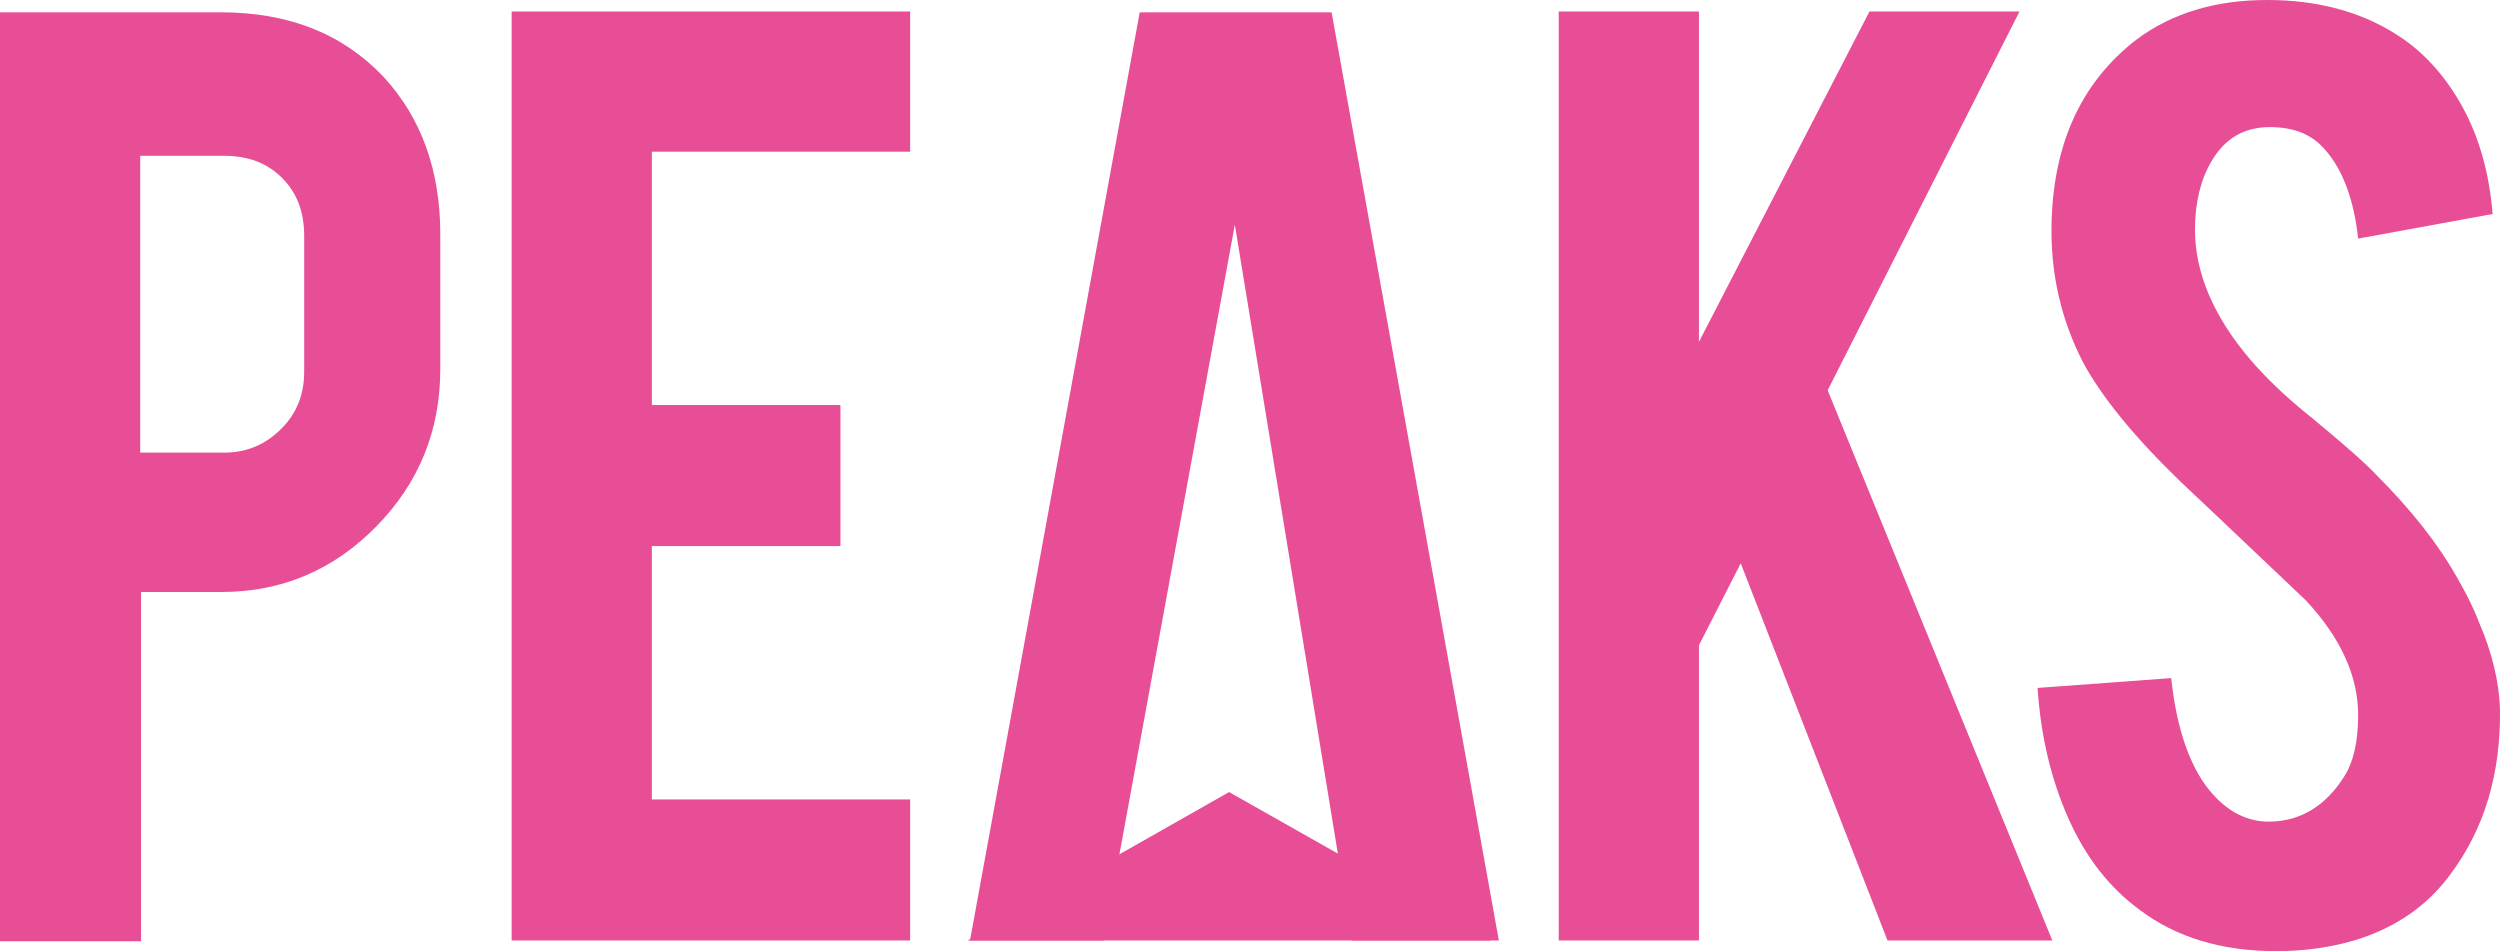 <?xml version="1.0" encoding="utf-8"?>
<!-- Generator: Adobe Illustrator 22.0.1, SVG Export Plug-In . SVG Version: 6.00 Build 0)  -->
<svg version="1.1" id="Calque_1" xmlns="http://www.w3.org/2000/svg" xmlns:xlink="http://www.w3.org/1999/xlink" x="0px" y="0px"
	 viewBox="0 0 304.9 116" style="enable-background:new 0 0 304.9 116;" xml:space="preserve">
<style type="text/css">
	.st0{fill:#E74E96;}
	.st1{clip-path:url(#SVGID_2_);fill:#E74E96;}
</style>
<polygon class="st0" points="62.4,114.7 62.4,1.4 111,1.4 111,18.5 79.5,18.5 79.5,49.4 102.5,49.4 102.5,66.6 79.5,66.6 79.5,97.5 
	111,97.5 111,114.7 "/>
<polygon class="st0" points="150.6,27.4 134.6,114.7 118.3,114.7 139,1.5 162.4,1.5 182.8,114.7 164.9,114.7 "/>
<polygon class="st0" points="207.2,78.7 207.2,114.7 190.1,114.7 190.1,1.4 207.2,1.4 207.2,41.7 228,1.4 246.3,1.4 222.9,47.6 
	250.3,114.7 230.2,114.7 212.3,68.7 "/>
<g>
	<defs>
		<rect id="SVGID_1_" y="0" width="304.9" height="116"/>
	</defs>
	<clipPath id="SVGID_2_">
		<use xlink:href="#SVGID_1_"  style="overflow:visible;"/>
	</clipPath>
	<path class="st1" d="M304.9,86.5c0.1,7.9-1.9,14.6-6.1,20.2c-2.8,3.8-6.7,6.5-11.7,8c-2.7,0.8-5.9,1.3-9.5,1.3
		c-6.7,0-12.2-1.7-16.6-5c-3.7-2.7-6.6-6.4-8.7-11.1c-2.1-4.7-3.4-10-3.8-16l16.3-1.2c0.7,6.6,2.5,11.4,5.2,14.3
		c2,2.2,4.4,3.3,7,3.2c3.7-0.1,6.7-2,8.9-5.5c1.1-1.7,1.7-4.2,1.7-7.5c0-4.7-2.1-9.4-6.4-14c-3.4-3.2-8.4-8-15.2-14.4
		c-5.7-5.5-9.7-10.4-12-14.7c-2.5-4.9-3.8-10.2-3.8-15.9c0-10.3,3.5-18.1,10.4-23.4c4.3-3.2,9.6-4.8,15.9-4.8
		c6.1,0,11.3,1.4,15.6,4.1c3.4,2.1,6.1,5.1,8.2,8.9c2.1,3.8,3.3,8.2,3.7,13.1l-16.4,3c-0.5-4.6-1.8-8.3-4-10.8
		c-1.6-1.9-3.8-2.8-6.8-2.8c-3.1,0-5.5,1.4-7.1,4.2c-1.3,2.2-2,5-2,8.3c0,5.2,2.2,10.5,6.7,15.8c1.7,2,4.2,4.5,7.6,7.2
		c4,3.3,6.6,5.6,7.9,7c4.2,4.2,7.5,8.4,9.8,12.5c1.1,1.9,2,3.7,2.6,5.3C304,79.7,304.8,83.3,304.9,86.5"/>
	<path class="st1" d="M37.1,28.8c0-3-0.9-5.3-2.7-7.1c-1.8-1.8-4.1-2.7-7.1-2.7H17.1v36.2h10.3c2.7,0,5-1,6.9-2.9
		c1.9-1.9,2.8-4.2,2.8-7V28.8z M26.9,1.5c8.3,0,14.9,2.6,19.9,7.9c4.6,5,6.9,11.4,6.9,19.2v16.4c0,7.5-2.6,13.9-7.8,19.2
		c-5.2,5.3-11.5,8-18.9,8h-9.8v42.6H0V1.5H26.9z"/>
</g>
<polyline class="st0" points="118,114.7 149.9,96.6 181.9,114.7 "/>
</svg>
